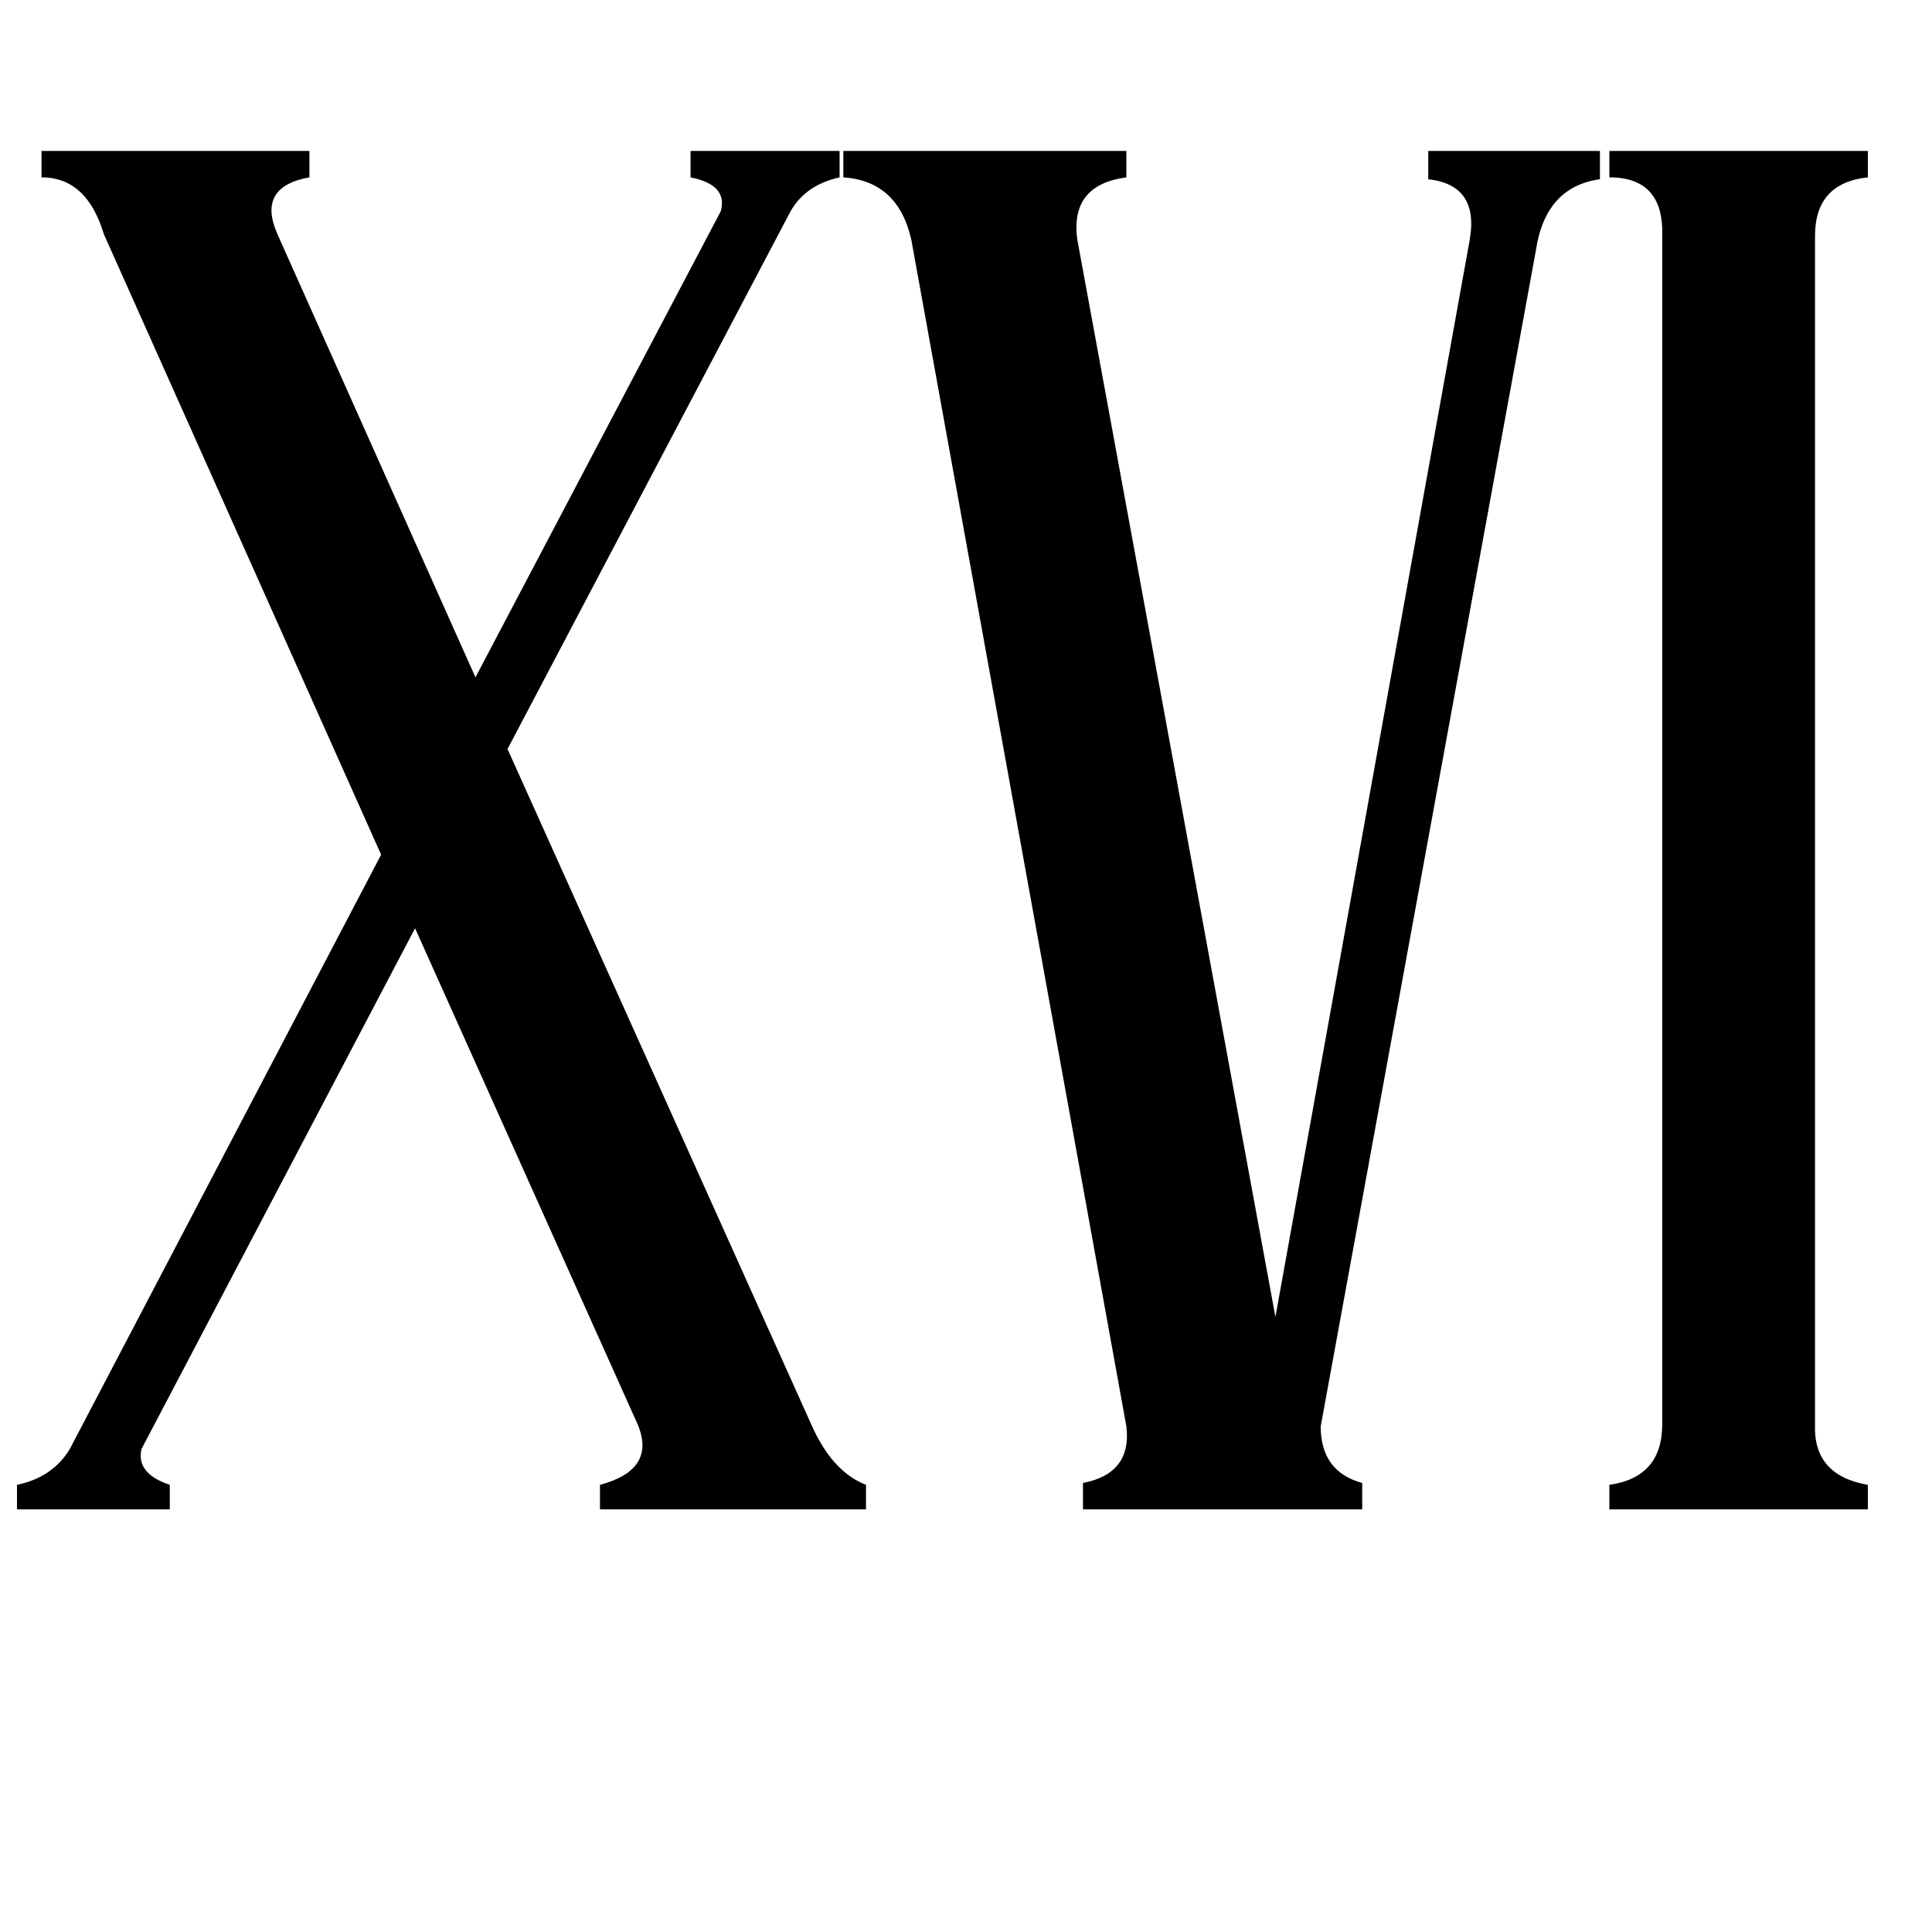 <svg xmlns="http://www.w3.org/2000/svg" viewBox="0 -800 1024 1024">
	<path fill="#000000" d="M990 -13V0H853V-13Q881 -17 881 -45V-675Q882 -706 853 -706V-720H990V-706Q962 -703 962 -675V-45Q961 -18 990 -13ZM848 -720V-705Q819 -701 814 -667L700 -44Q700 -20 722 -14V0H574V-14Q600 -19 597 -44L483 -673Q476 -704 447 -706V-720H597V-706Q567 -702 571 -673L676 -102L779 -673Q784 -702 757 -705V-720ZM366 -720H445V-706Q427 -702 419 -688L269 -403L430 -45Q441 -20 459 -13V0H318V-13Q348 -21 338 -45L220 -308L75 -32Q72 -19 90 -13V0H9V-13Q28 -17 37 -32L202 -347L55 -676Q46 -706 22 -706V-720H164V-706Q136 -701 147 -676L252 -441L382 -688Q386 -702 366 -706Z"/>
</svg>
